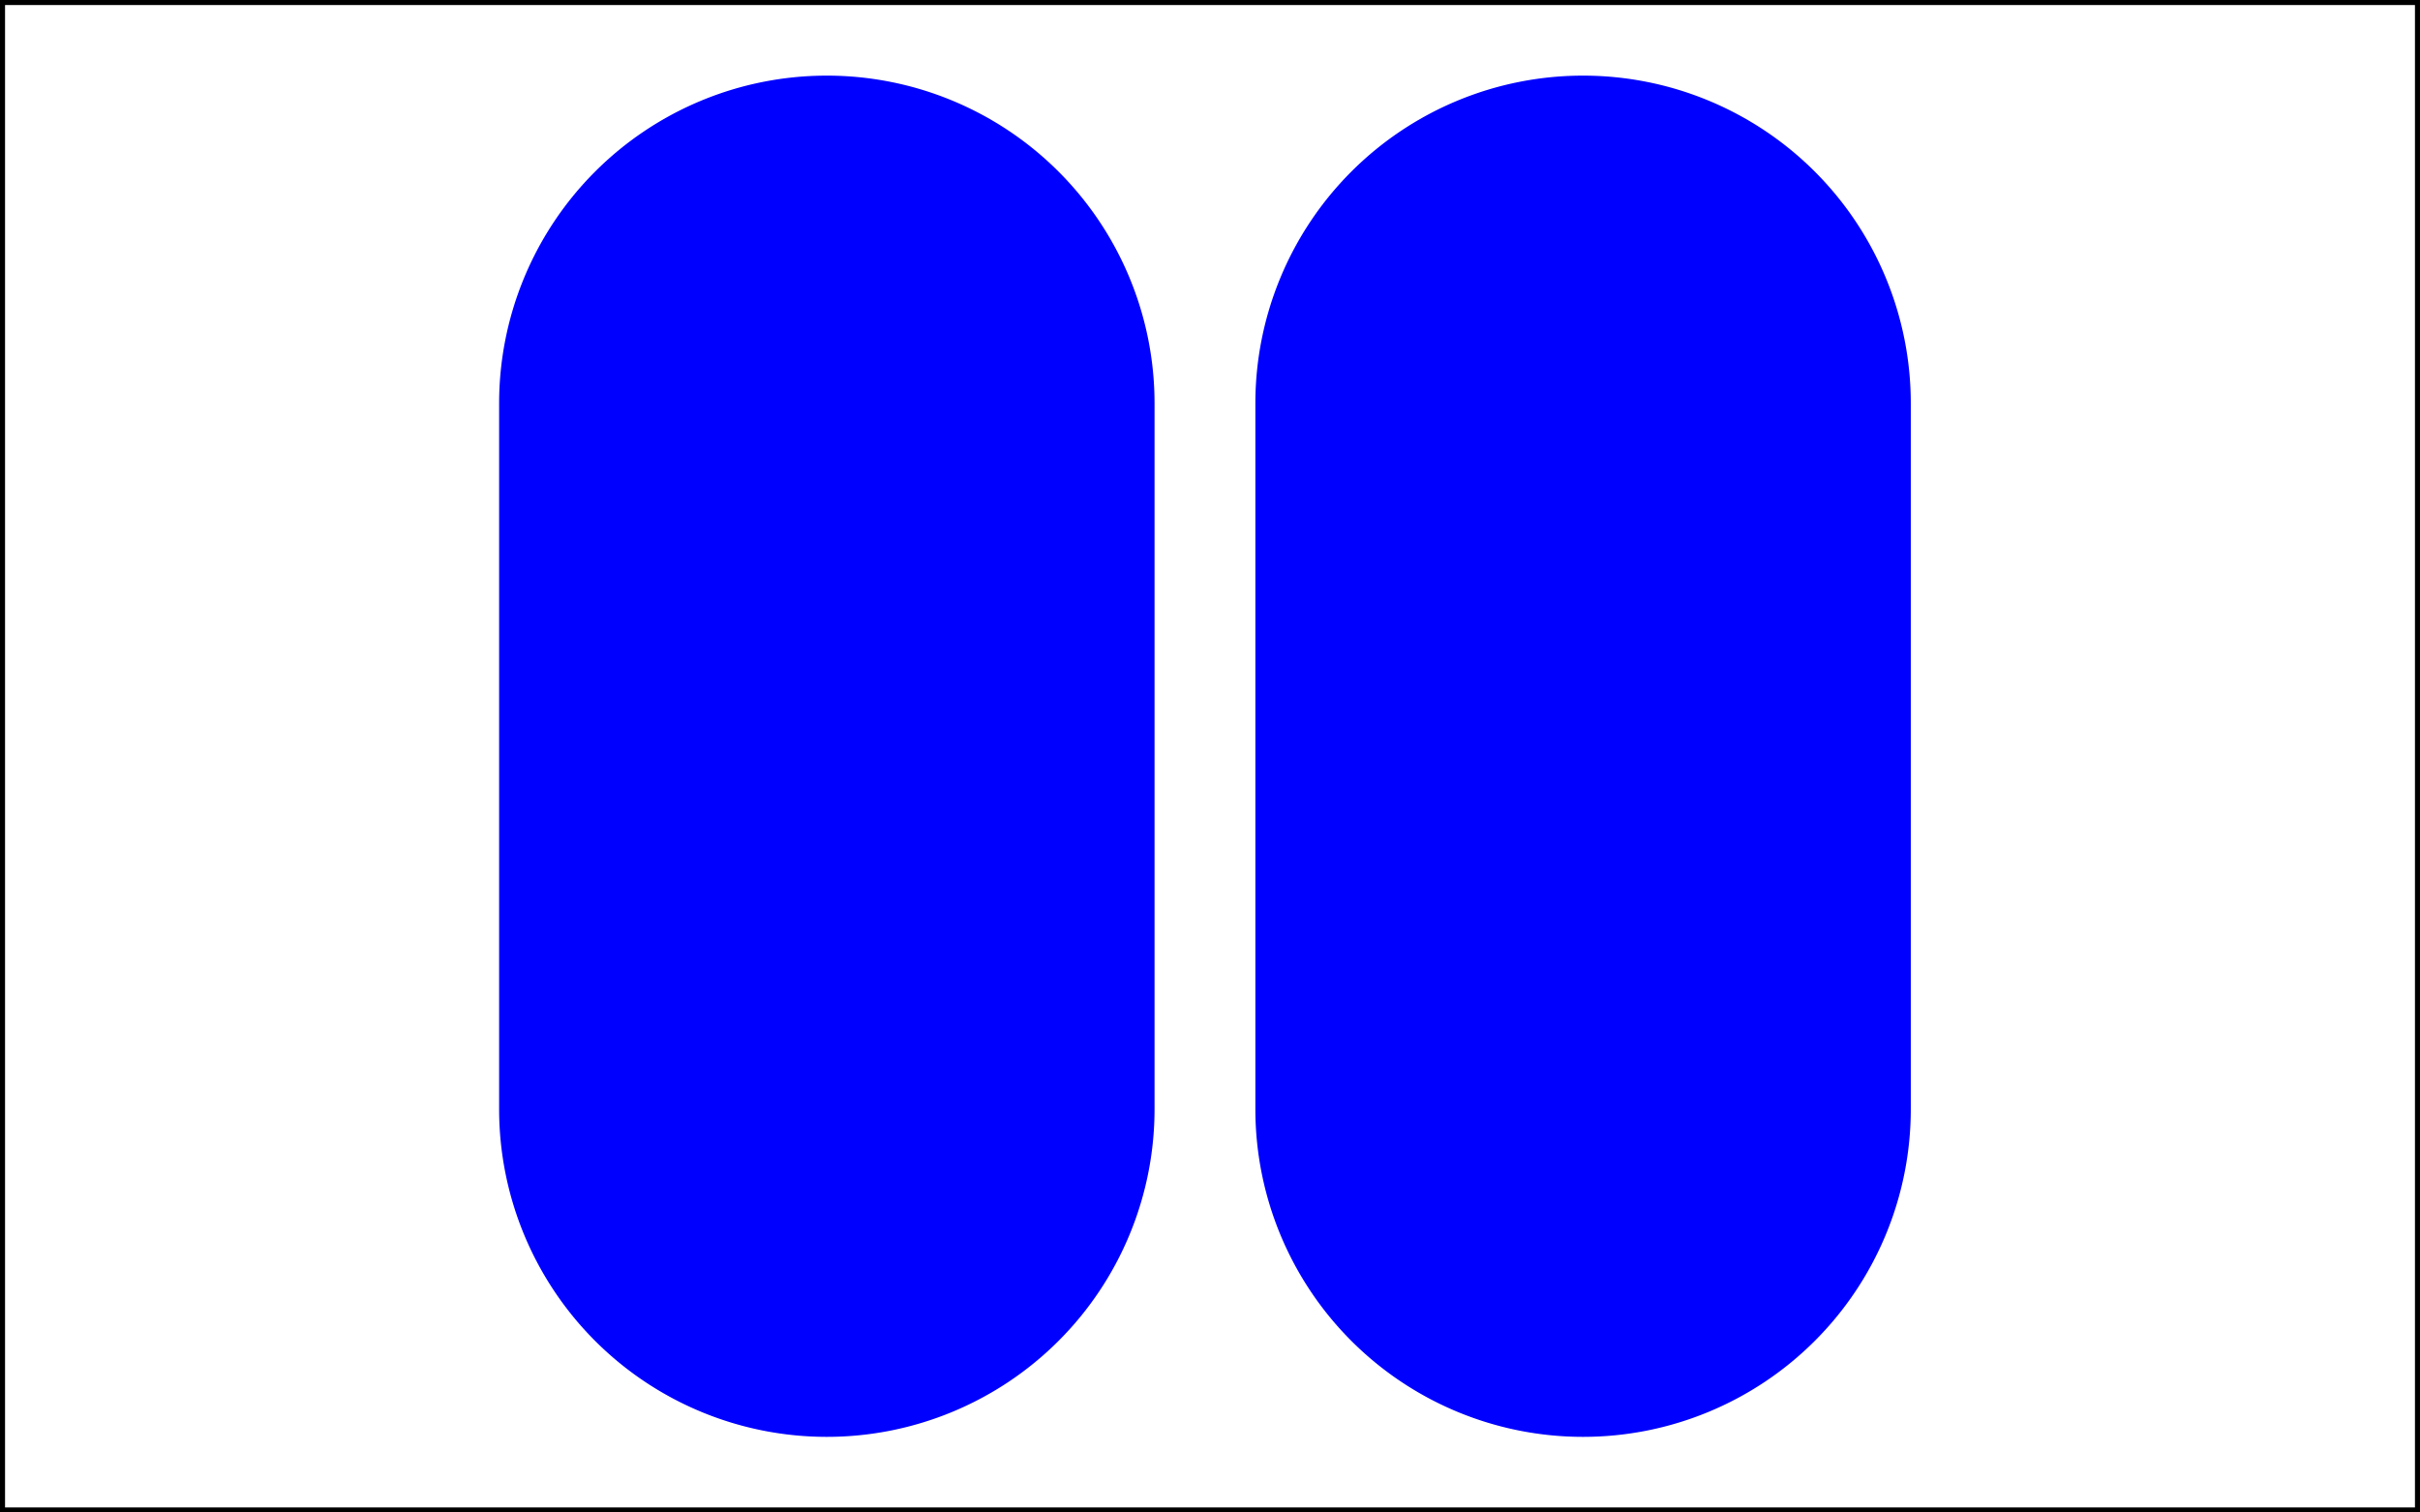<?xml version="1.0" encoding="utf-8" ?>
<svg baseProfile="full" height="150" version="1.1" width="240" xmlns="http://www.w3.org/2000/svg" xmlns:ev="http://www.w3.org/2001/xml-events" xmlns:xlink="http://www.w3.org/1999/xlink"><rect width="100%" height="100%" fill="#808080" stroke="none"/><defs /><g><rect fill="#FFFFFF" height="150" stroke="#000000" stroke-width="1px" width="240" x="0" y="0" /><path d="M82,40 m-30,0 a30,30 0 0 1 60,0 l0,70 a30,30 0 0 1 -60,0 z" fill="blue" stroke="blue" stroke-width="5px" /><path d="M157,40 m-30,0 a30,30 0 0 1 60,0 l0,70 a30,30 0 0 1 -60,0 z" fill="blue" stroke="blue" stroke-width="5px" /></g></svg>